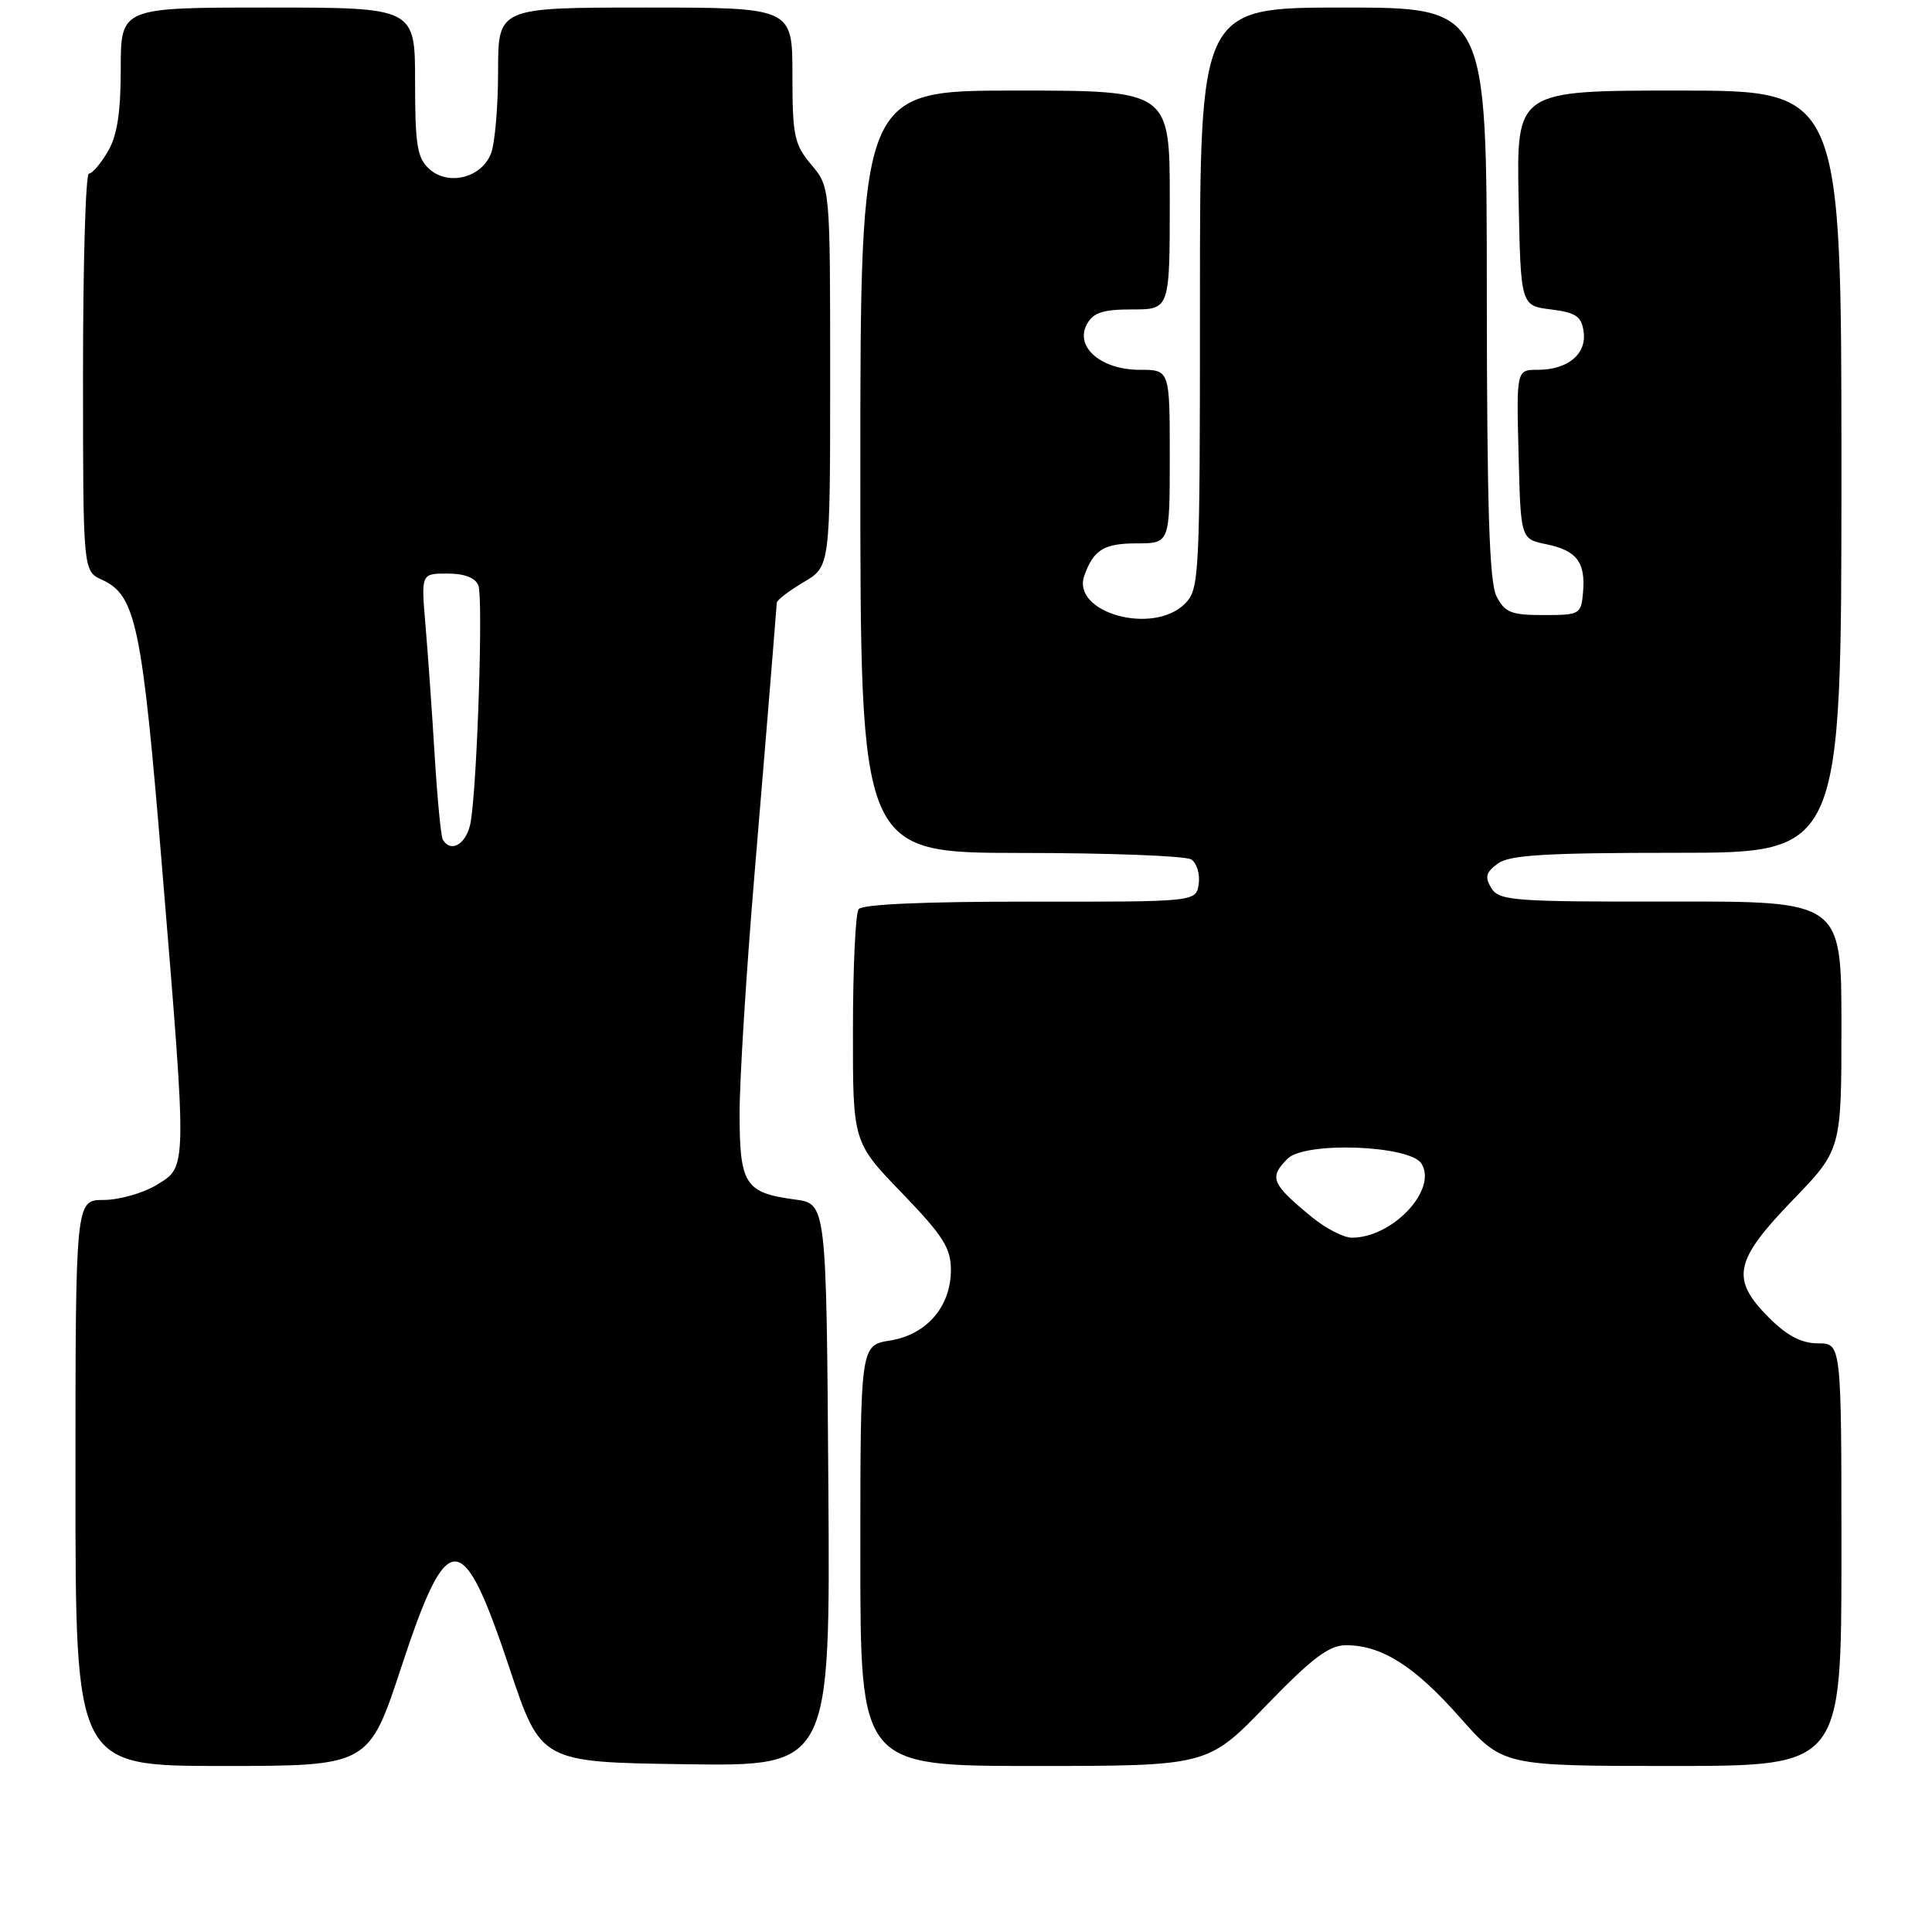 <?xml version="1.0" encoding="UTF-8" standalone="no"?>
<!DOCTYPE svg PUBLIC "-//W3C//DTD SVG 1.1//EN" "http://www.w3.org/Graphics/SVG/1.1/DTD/svg11.dtd" >
<svg xmlns="http://www.w3.org/2000/svg" xmlns:xlink="http://www.w3.org/1999/xlink" version="1.1" viewBox="0 0 256 256">
 <g >
 <path fill="currentColor"
d=" M 53.18 220.88 C 59.33 202.21 61.24 202.23 67.52 221.07 C 71.67 233.50 71.67 233.50 90.85 233.77 C 110.02 234.04 110.02 234.04 109.76 196.77 C 109.50 159.50 109.50 159.50 105.34 158.94 C 98.72 158.06 98.00 156.95 98.00 147.54 C 98.00 143.02 98.89 128.78 99.97 115.91 C 101.05 103.03 102.14 89.80 102.40 86.50 C 102.66 83.20 102.90 80.21 102.93 79.85 C 102.97 79.49 104.58 78.27 106.50 77.13 C 110.00 75.07 110.00 75.07 110.00 49.93 C 110.00 24.79 110.00 24.79 107.50 21.82 C 105.24 19.13 105.00 17.98 105.00 9.92 C 105.00 1.00 105.00 1.00 85.50 1.00 C 66.00 1.00 66.00 1.00 66.00 9.43 C 66.00 14.07 65.58 18.97 65.07 20.31 C 63.84 23.56 59.41 24.68 56.88 22.39 C 55.28 20.95 55.00 19.22 55.00 10.85 C 55.00 1.00 55.00 1.00 35.50 1.00 C 16.00 1.00 16.00 1.00 16.00 9.10 C 16.00 14.95 15.52 18.00 14.28 20.10 C 13.34 21.69 12.22 23.00 11.78 23.00 C 11.35 23.00 11.00 34.85 11.00 49.34 C 11.00 75.68 11.00 75.68 13.51 76.82 C 18.01 78.87 18.83 82.81 21.48 115.01 C 24.81 155.33 24.82 154.53 20.75 157.01 C 18.96 158.10 15.81 158.99 13.75 159.00 C 10.00 159.00 10.00 159.00 10.00 196.50 C 10.00 234.00 10.00 234.00 29.43 234.00 C 48.86 234.00 48.86 234.00 53.18 220.88 Z  M 167.76 226.00 C 173.87 219.69 176.11 218.00 178.35 218.00 C 183.07 218.00 187.44 220.76 193.43 227.55 C 199.13 234.00 199.13 234.00 221.56 234.00 C 244.00 234.00 244.00 234.00 244.00 206.00 C 244.00 178.00 244.00 178.00 240.90 178.00 C 238.71 178.00 236.80 177.00 234.40 174.60 C 229.29 169.49 229.77 167.08 237.50 159.07 C 244.00 152.34 244.00 152.34 244.00 135.88 C 244.00 119.42 244.00 119.42 221.37 119.46 C 200.58 119.50 198.64 119.35 197.62 117.69 C 196.72 116.24 196.88 115.60 198.44 114.44 C 199.99 113.29 204.76 113.00 222.19 113.00 C 244.00 113.00 244.00 113.00 244.00 62.50 C 244.00 12.00 244.00 12.00 222.47 12.00 C 200.95 12.00 200.95 12.00 201.22 26.25 C 201.50 40.50 201.50 40.50 205.50 41.00 C 208.81 41.41 209.56 41.92 209.84 43.94 C 210.26 46.91 207.75 49.00 203.78 49.00 C 200.93 49.00 200.93 49.00 201.22 60.21 C 201.50 71.42 201.50 71.42 204.88 72.11 C 208.92 72.94 210.11 74.49 209.76 78.50 C 209.51 81.40 209.33 81.50 204.53 81.50 C 200.23 81.50 199.39 81.16 198.29 79.00 C 197.34 77.12 197.03 67.18 197.01 38.75 C 197.00 1.00 197.00 1.00 178.00 1.00 C 159.00 1.00 159.00 1.00 159.00 39.50 C 159.00 76.67 158.93 78.07 157.00 80.00 C 152.78 84.22 141.93 81.18 143.68 76.27 C 144.90 72.85 146.28 72.00 150.62 72.00 C 155.00 72.00 155.00 72.00 155.00 60.50 C 155.00 49.00 155.00 49.00 151.00 49.00 C 145.90 49.00 142.40 45.98 144.01 42.98 C 144.85 41.42 146.11 41.00 150.04 41.00 C 155.00 41.00 155.00 41.00 155.00 26.50 C 155.00 12.00 155.00 12.00 134.50 12.00 C 114.00 12.00 114.00 12.00 114.00 62.50 C 114.00 113.00 114.00 113.00 135.25 113.02 C 146.94 113.02 157.10 113.41 157.84 113.88 C 158.57 114.34 159.02 115.80 158.84 117.11 C 158.50 119.50 158.50 119.50 136.50 119.47 C 122.56 119.46 114.23 119.82 113.77 120.47 C 113.36 121.04 113.02 128.21 113.02 136.42 C 113.00 151.34 113.00 151.34 119.50 158.07 C 124.95 163.72 126.00 165.36 126.00 168.27 C 126.00 173.13 122.79 176.85 117.93 177.63 C 114.00 178.26 114.00 178.26 114.00 206.13 C 114.00 234.00 114.00 234.00 137.01 234.00 C 160.02 234.00 160.02 234.00 167.76 226.00 Z  M 58.67 111.25 C 58.43 110.84 57.94 105.78 57.59 100.00 C 57.24 94.22 56.69 86.46 56.37 82.75 C 55.80 76.00 55.80 76.00 59.29 76.00 C 61.56 76.00 63.00 76.56 63.39 77.58 C 64.02 79.22 63.27 103.05 62.40 108.75 C 61.95 111.72 59.81 113.16 58.67 111.25 Z  M 173.83 161.27 C 168.46 156.86 168.12 156.03 170.61 153.53 C 172.92 151.23 186.81 151.74 188.35 154.18 C 190.51 157.63 184.53 164.00 179.13 164.00 C 178.04 164.00 175.66 162.77 173.83 161.27 Z "/>
</g>
</svg>